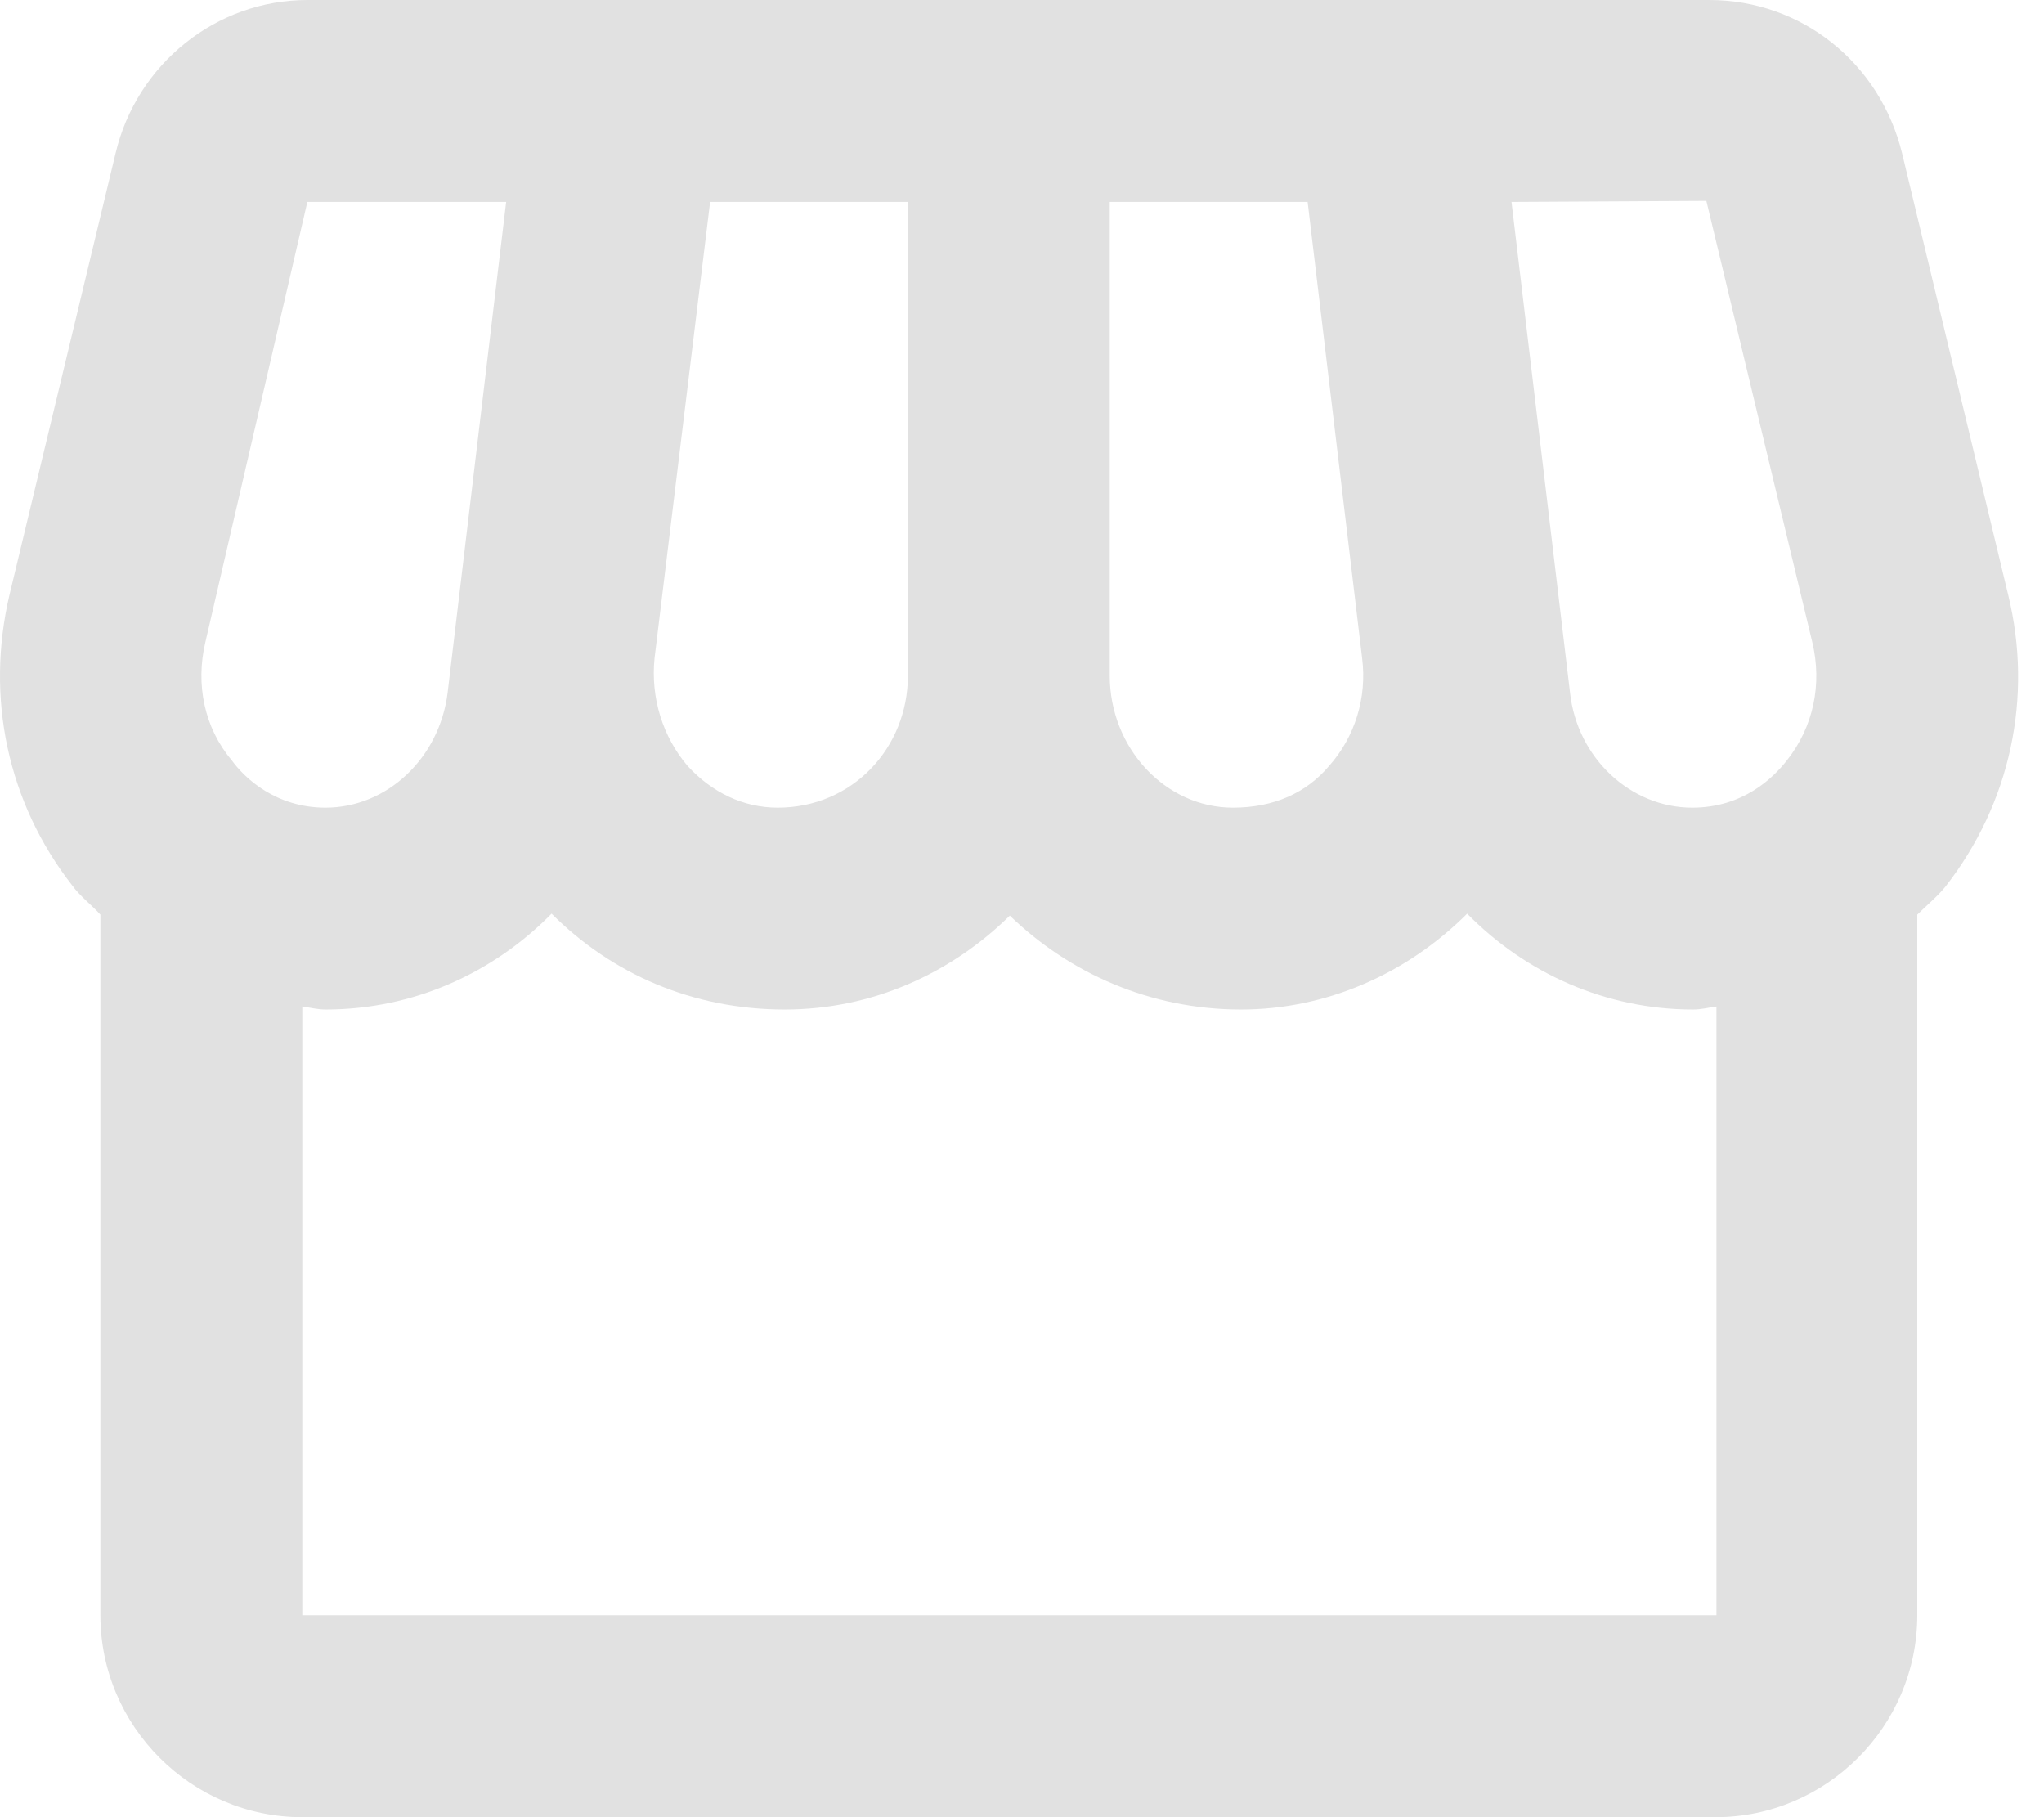 <svg width="27" height="24" viewBox="0 0 27 24" fill="none" xmlns="http://www.w3.org/2000/svg">
<path d="M26.526 7.853L25.126 2.027C24.833 0.827 23.793 0 22.579 0H4.06C2.86 0 1.806 0.84 1.526 2.027L0.126 7.853C-0.194 9.213 0.1 10.6 0.953 11.693C1.06 11.84 1.206 11.947 1.326 12.08V21.333C1.326 22.8 2.526 24 3.993 24H22.66C24.126 24 25.326 22.8 25.326 21.333V12.08C25.446 11.96 25.593 11.84 25.7 11.707C26.553 10.613 26.86 9.213 26.526 7.853ZM22.54 2.653L23.939 8.48C24.073 9.04 23.953 9.6 23.606 10.04C23.419 10.28 23.02 10.667 22.353 10.667C21.54 10.667 20.833 10.013 20.739 9.147L19.966 2.667L22.54 2.653ZM14.659 2.667H17.273L17.993 8.693C18.059 9.213 17.899 9.733 17.553 10.12C17.259 10.467 16.833 10.667 16.286 10.667C15.393 10.667 14.659 9.88 14.659 8.92V2.667ZM8.646 8.693L9.38 2.667H11.993V8.92C11.993 9.88 11.259 10.667 10.273 10.667C9.82 10.667 9.406 10.467 9.086 10.12C8.753 9.733 8.593 9.213 8.646 8.693ZM2.713 8.48L4.06 2.667H6.686L5.913 9.147C5.806 10.013 5.113 10.667 4.3 10.667C3.646 10.667 3.233 10.28 3.06 10.04C2.7 9.613 2.58 9.04 2.713 8.48ZM3.993 21.333V13.293C4.1 13.307 4.193 13.333 4.3 13.333C5.46 13.333 6.513 12.853 7.286 12.067C8.086 12.867 9.153 13.333 10.366 13.333C11.526 13.333 12.566 12.853 13.339 12.093C14.126 12.853 15.193 13.333 16.393 13.333C17.513 13.333 18.579 12.867 19.38 12.067C20.153 12.853 21.206 13.333 22.366 13.333C22.473 13.333 22.566 13.307 22.673 13.293V21.333H3.993Z" fill="#E1E1E1"/>
</svg>
